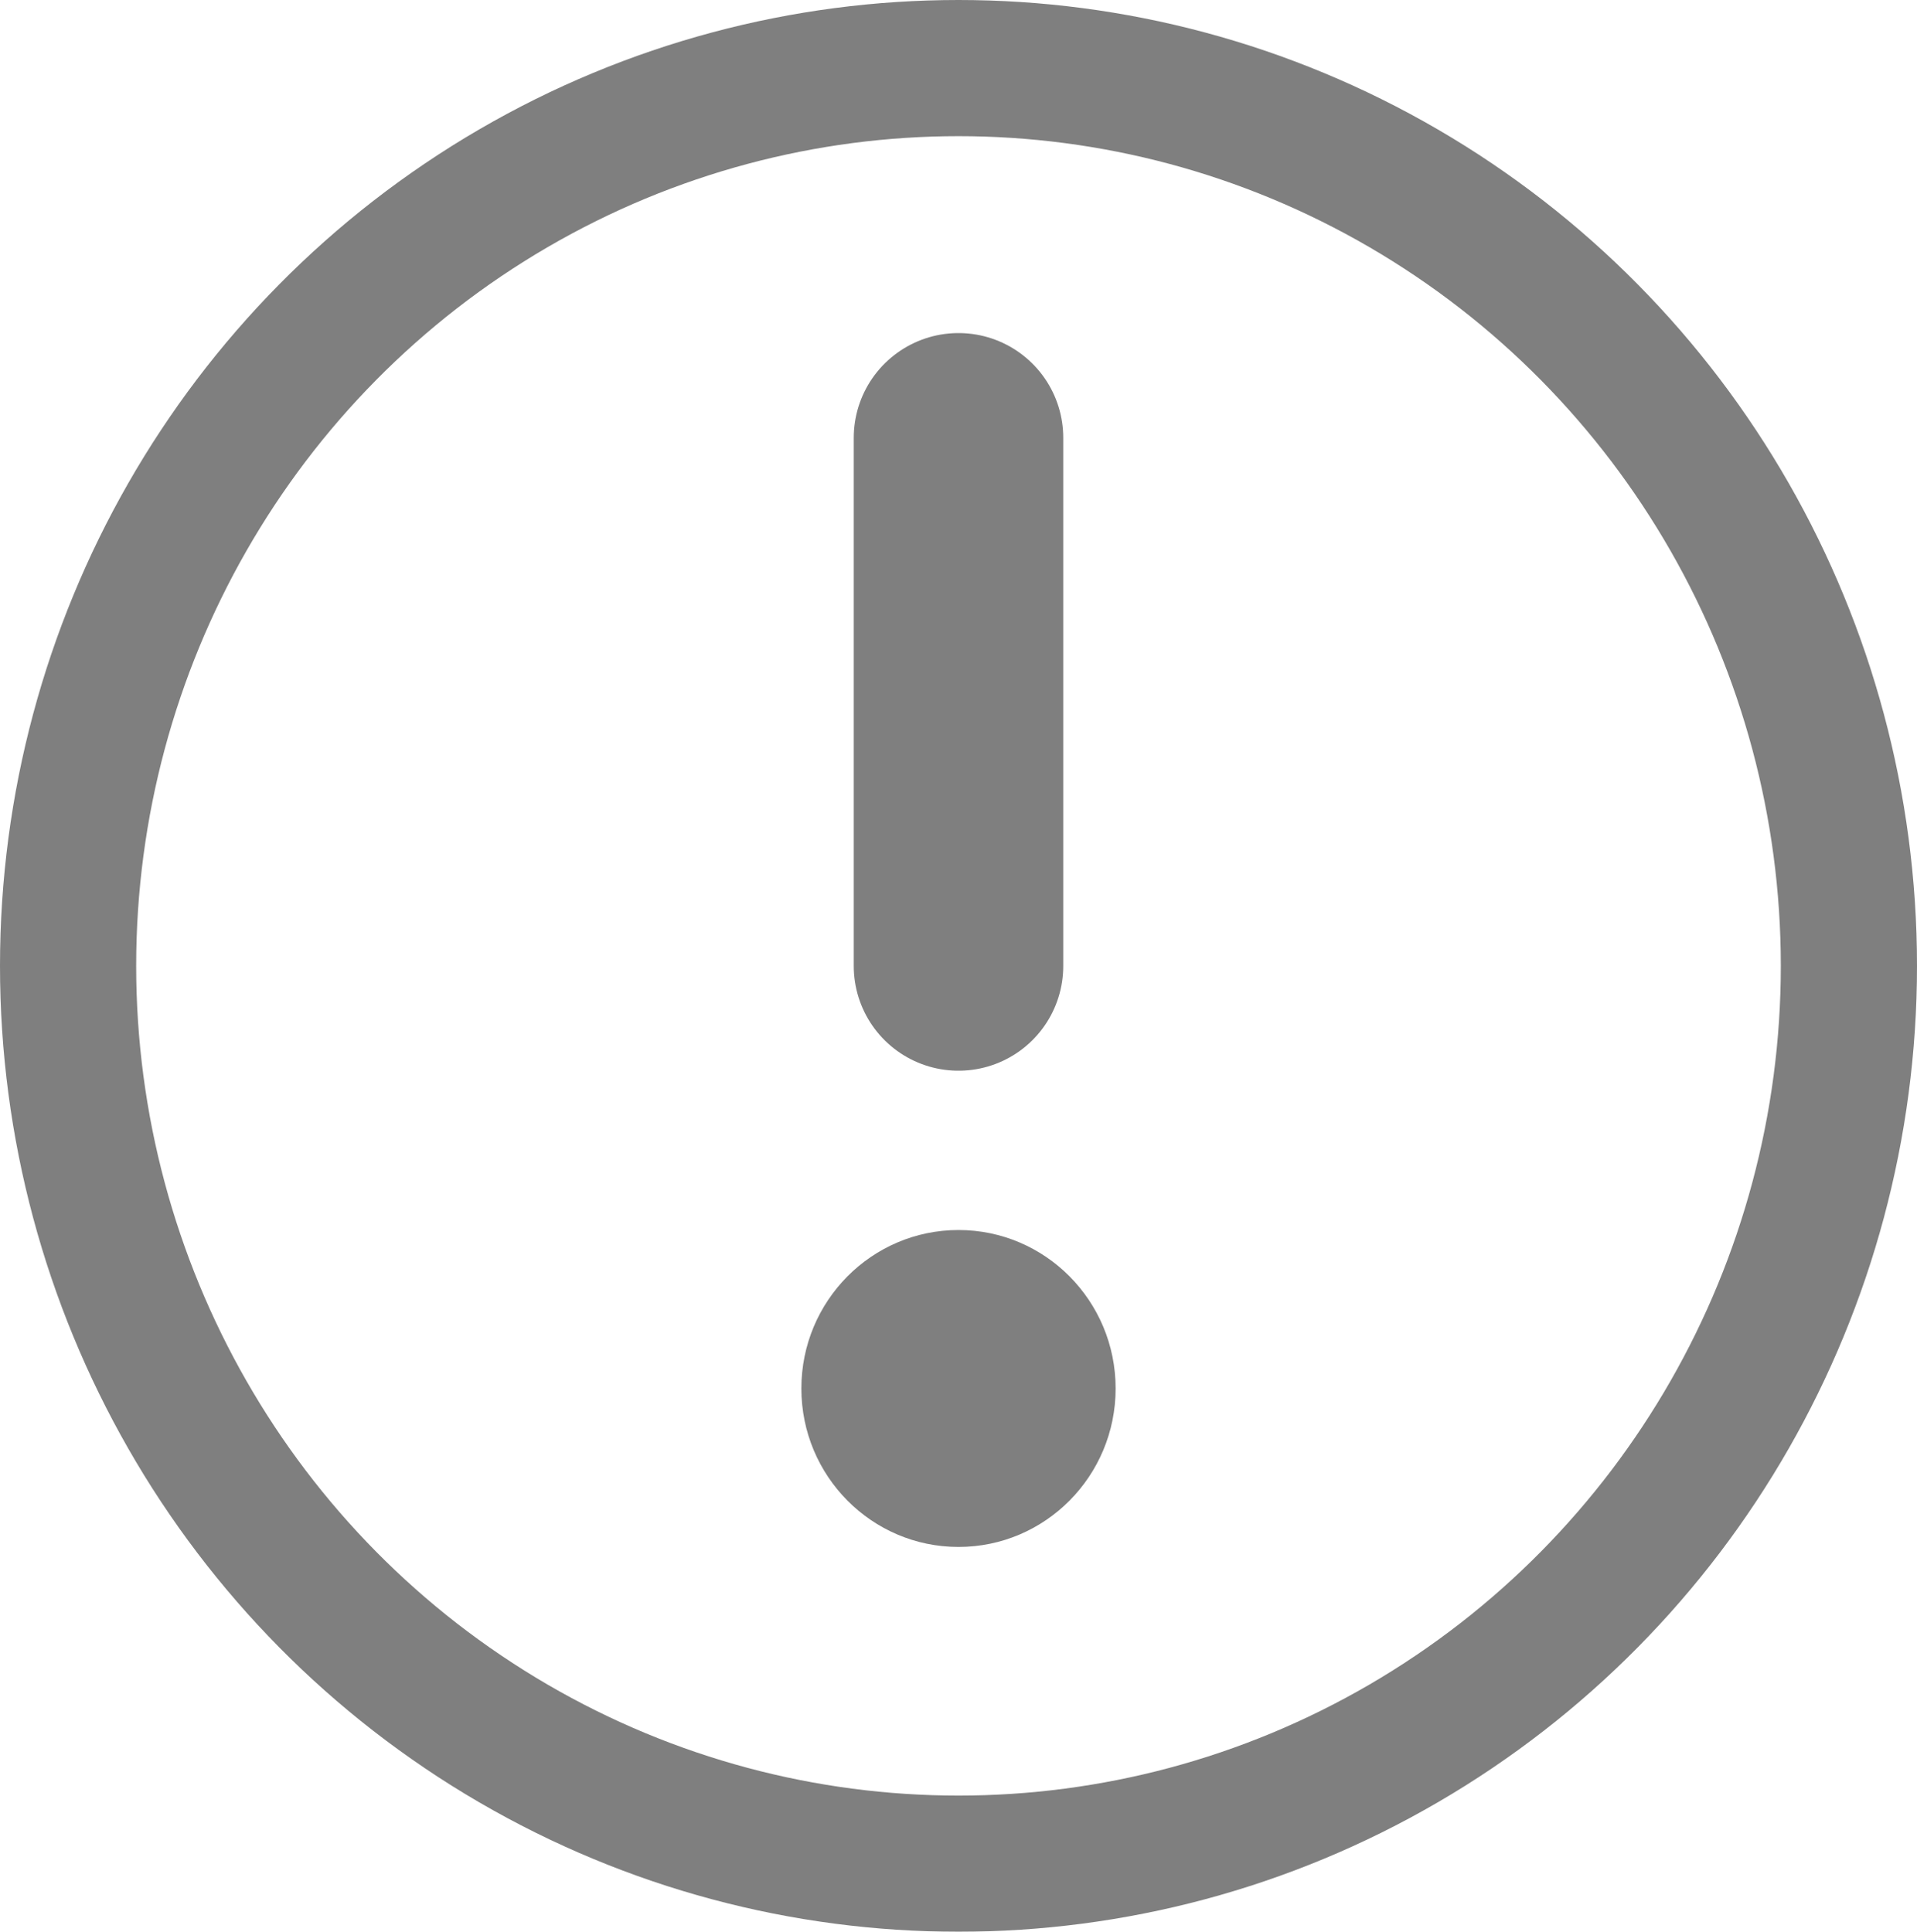 <svg xmlns="http://www.w3.org/2000/svg" width="18.3" height="18.445" viewBox="0 0 18.3 18.445"><defs><style>.a{opacity:0.5;}.b,.c{fill:none;stroke:#000;stroke-linejoin:round;}.b{stroke-width:1.3px;}.c{stroke-linecap:round;stroke-width:2px;}</style></defs><g class="a" transform="translate(0.65 0.65)"><ellipse class="b" cx="8.5" cy="8.572" rx="8.5" ry="8.572"/><line class="c" y2="5.043" transform="translate(8.5 3.53)"/><ellipse cx="1.5" cy="1.513" rx="1.5" ry="1.513" transform="translate(7 11.094)"/></g></svg>